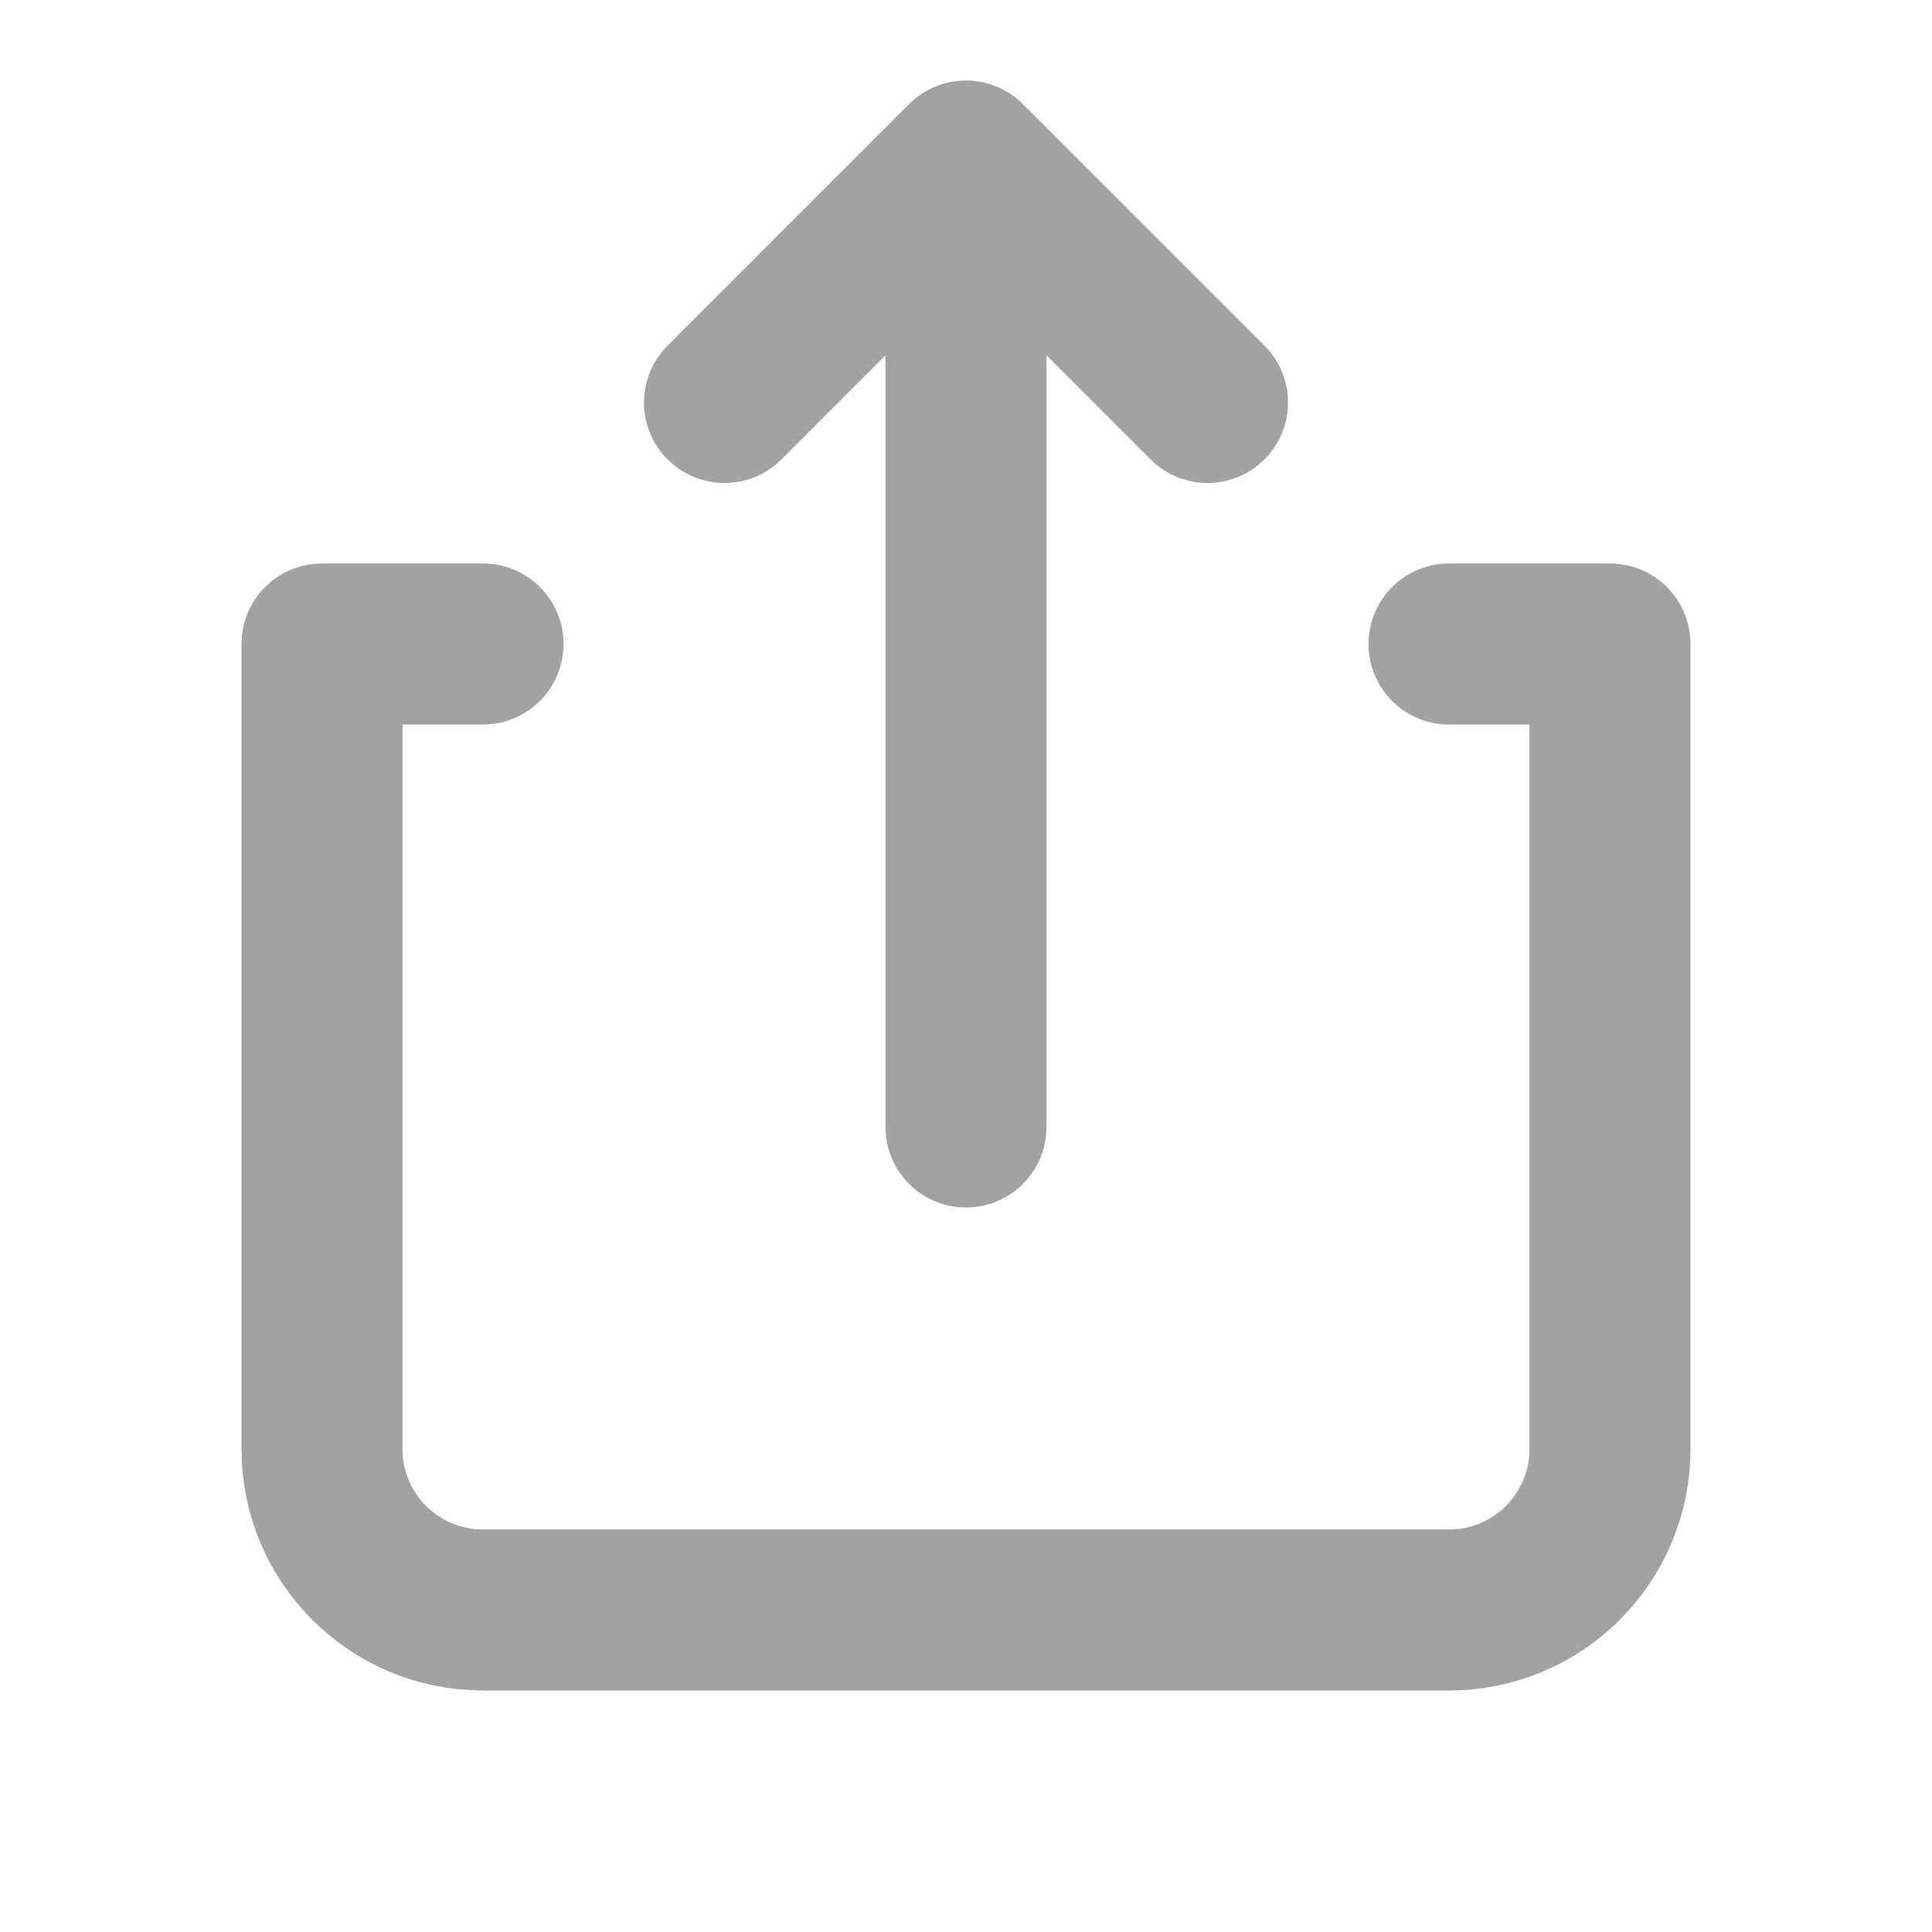 <svg width="24" height="24" viewBox="0 0 24 24" fill="none" xmlns="http://www.w3.org/2000/svg">
<path d="M15 5L12 2M12 2L9 5M12 2L12 14" stroke="#A2A2A2" stroke-width="2" stroke-linecap="round" stroke-linejoin="round"/>
<path d="M6 8H4V18C4 19.105 4.895 20 6 20H18C19.105 20 20 19.105 20 18V8H18" stroke="#A2A2A2" stroke-width="2" stroke-linecap="round" stroke-linejoin="round"/>
</svg>
